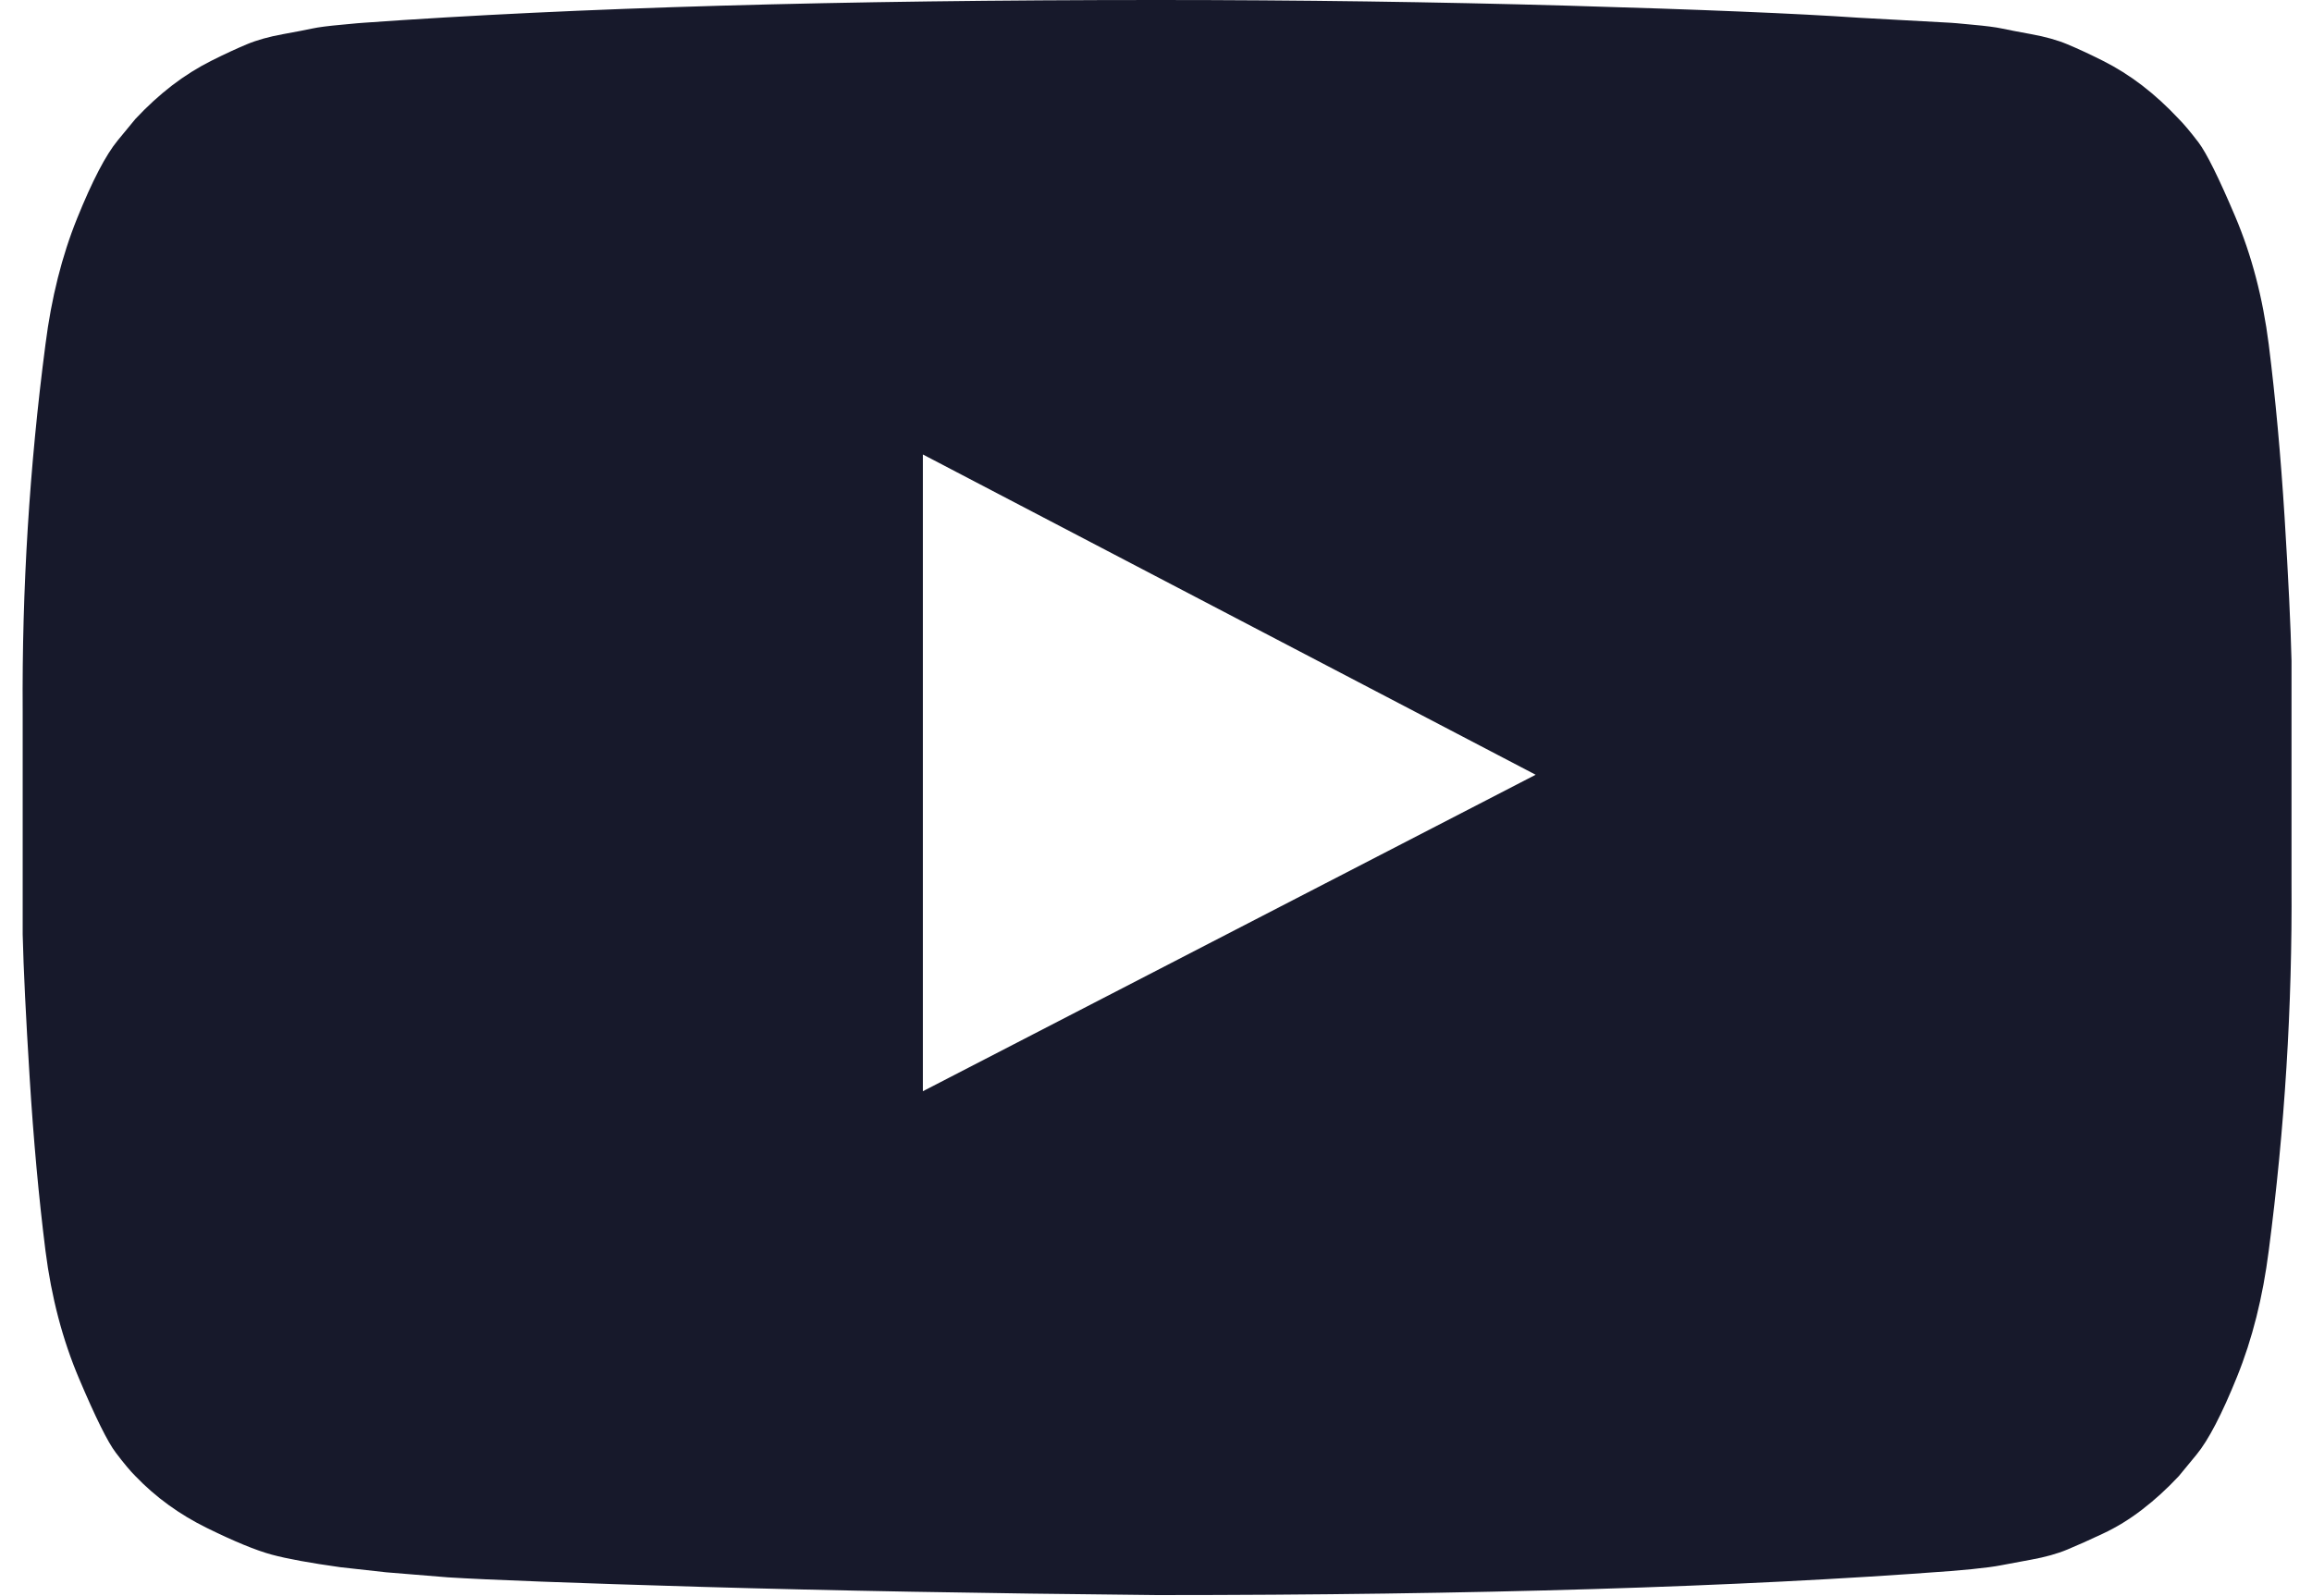 <svg width="42" height="29" viewBox="0 0 42 29" fill="none" xmlns="http://www.w3.org/2000/svg">
<path d="M16.765 19.826L27.897 14.076L16.765 8.257V19.826ZM21.02 0C23.596 0 26.084 0.035 28.483 0.103C30.883 0.172 32.643 0.245 33.762 0.322L35.441 0.414C35.456 0.414 35.587 0.425 35.832 0.449C36.077 0.471 36.254 0.494 36.361 0.517C36.468 0.54 36.648 0.575 36.901 0.621C37.154 0.667 37.373 0.728 37.557 0.805C37.741 0.882 37.956 0.981 38.201 1.104C38.446 1.227 38.684 1.376 38.914 1.552C39.144 1.729 39.366 1.932 39.581 2.162C39.673 2.254 39.792 2.396 39.938 2.587C40.083 2.779 40.306 3.228 40.605 3.933C40.904 4.638 41.107 5.413 41.214 6.256C41.337 7.237 41.432 8.284 41.502 9.396C41.571 10.507 41.613 11.377 41.628 12.006V16.054C41.643 18.277 41.505 20.501 41.214 22.724C41.107 23.567 40.915 24.33 40.639 25.012C40.363 25.695 40.118 26.166 39.903 26.427L39.581 26.818C39.366 27.048 39.144 27.251 38.914 27.427C38.684 27.604 38.446 27.75 38.201 27.864C37.956 27.98 37.741 28.075 37.557 28.152C37.373 28.229 37.154 28.29 36.901 28.336C36.648 28.382 36.465 28.416 36.349 28.439C36.234 28.462 36.058 28.485 35.821 28.509C35.583 28.532 35.456 28.543 35.441 28.543C31.592 28.834 26.785 28.98 21.02 28.98C17.846 28.949 15.09 28.899 12.752 28.831C10.413 28.762 8.876 28.704 8.14 28.658L7.013 28.566L6.185 28.474C5.633 28.397 5.215 28.321 4.932 28.244C4.648 28.167 4.257 28.006 3.759 27.761C3.26 27.516 2.827 27.201 2.459 26.818C2.367 26.726 2.248 26.584 2.103 26.392C1.957 26.201 1.735 25.752 1.436 25.047C1.137 24.342 0.933 23.567 0.826 22.724C0.703 21.743 0.608 20.696 0.539 19.584C0.47 18.473 0.427 17.603 0.412 16.974V12.926C0.397 10.703 0.535 8.479 0.826 6.256C0.933 5.413 1.125 4.65 1.401 3.967C1.677 3.285 1.922 2.814 2.137 2.553L2.459 2.162C2.674 1.932 2.896 1.729 3.126 1.552C3.356 1.376 3.594 1.227 3.839 1.104C4.084 0.981 4.299 0.882 4.483 0.805C4.667 0.728 4.886 0.667 5.139 0.621C5.392 0.575 5.572 0.54 5.679 0.517C5.786 0.494 5.963 0.471 6.208 0.449C6.453 0.425 6.584 0.414 6.599 0.414C10.448 0.138 15.255 0 21.02 0Z" fill="#17192B"/>
</svg>
